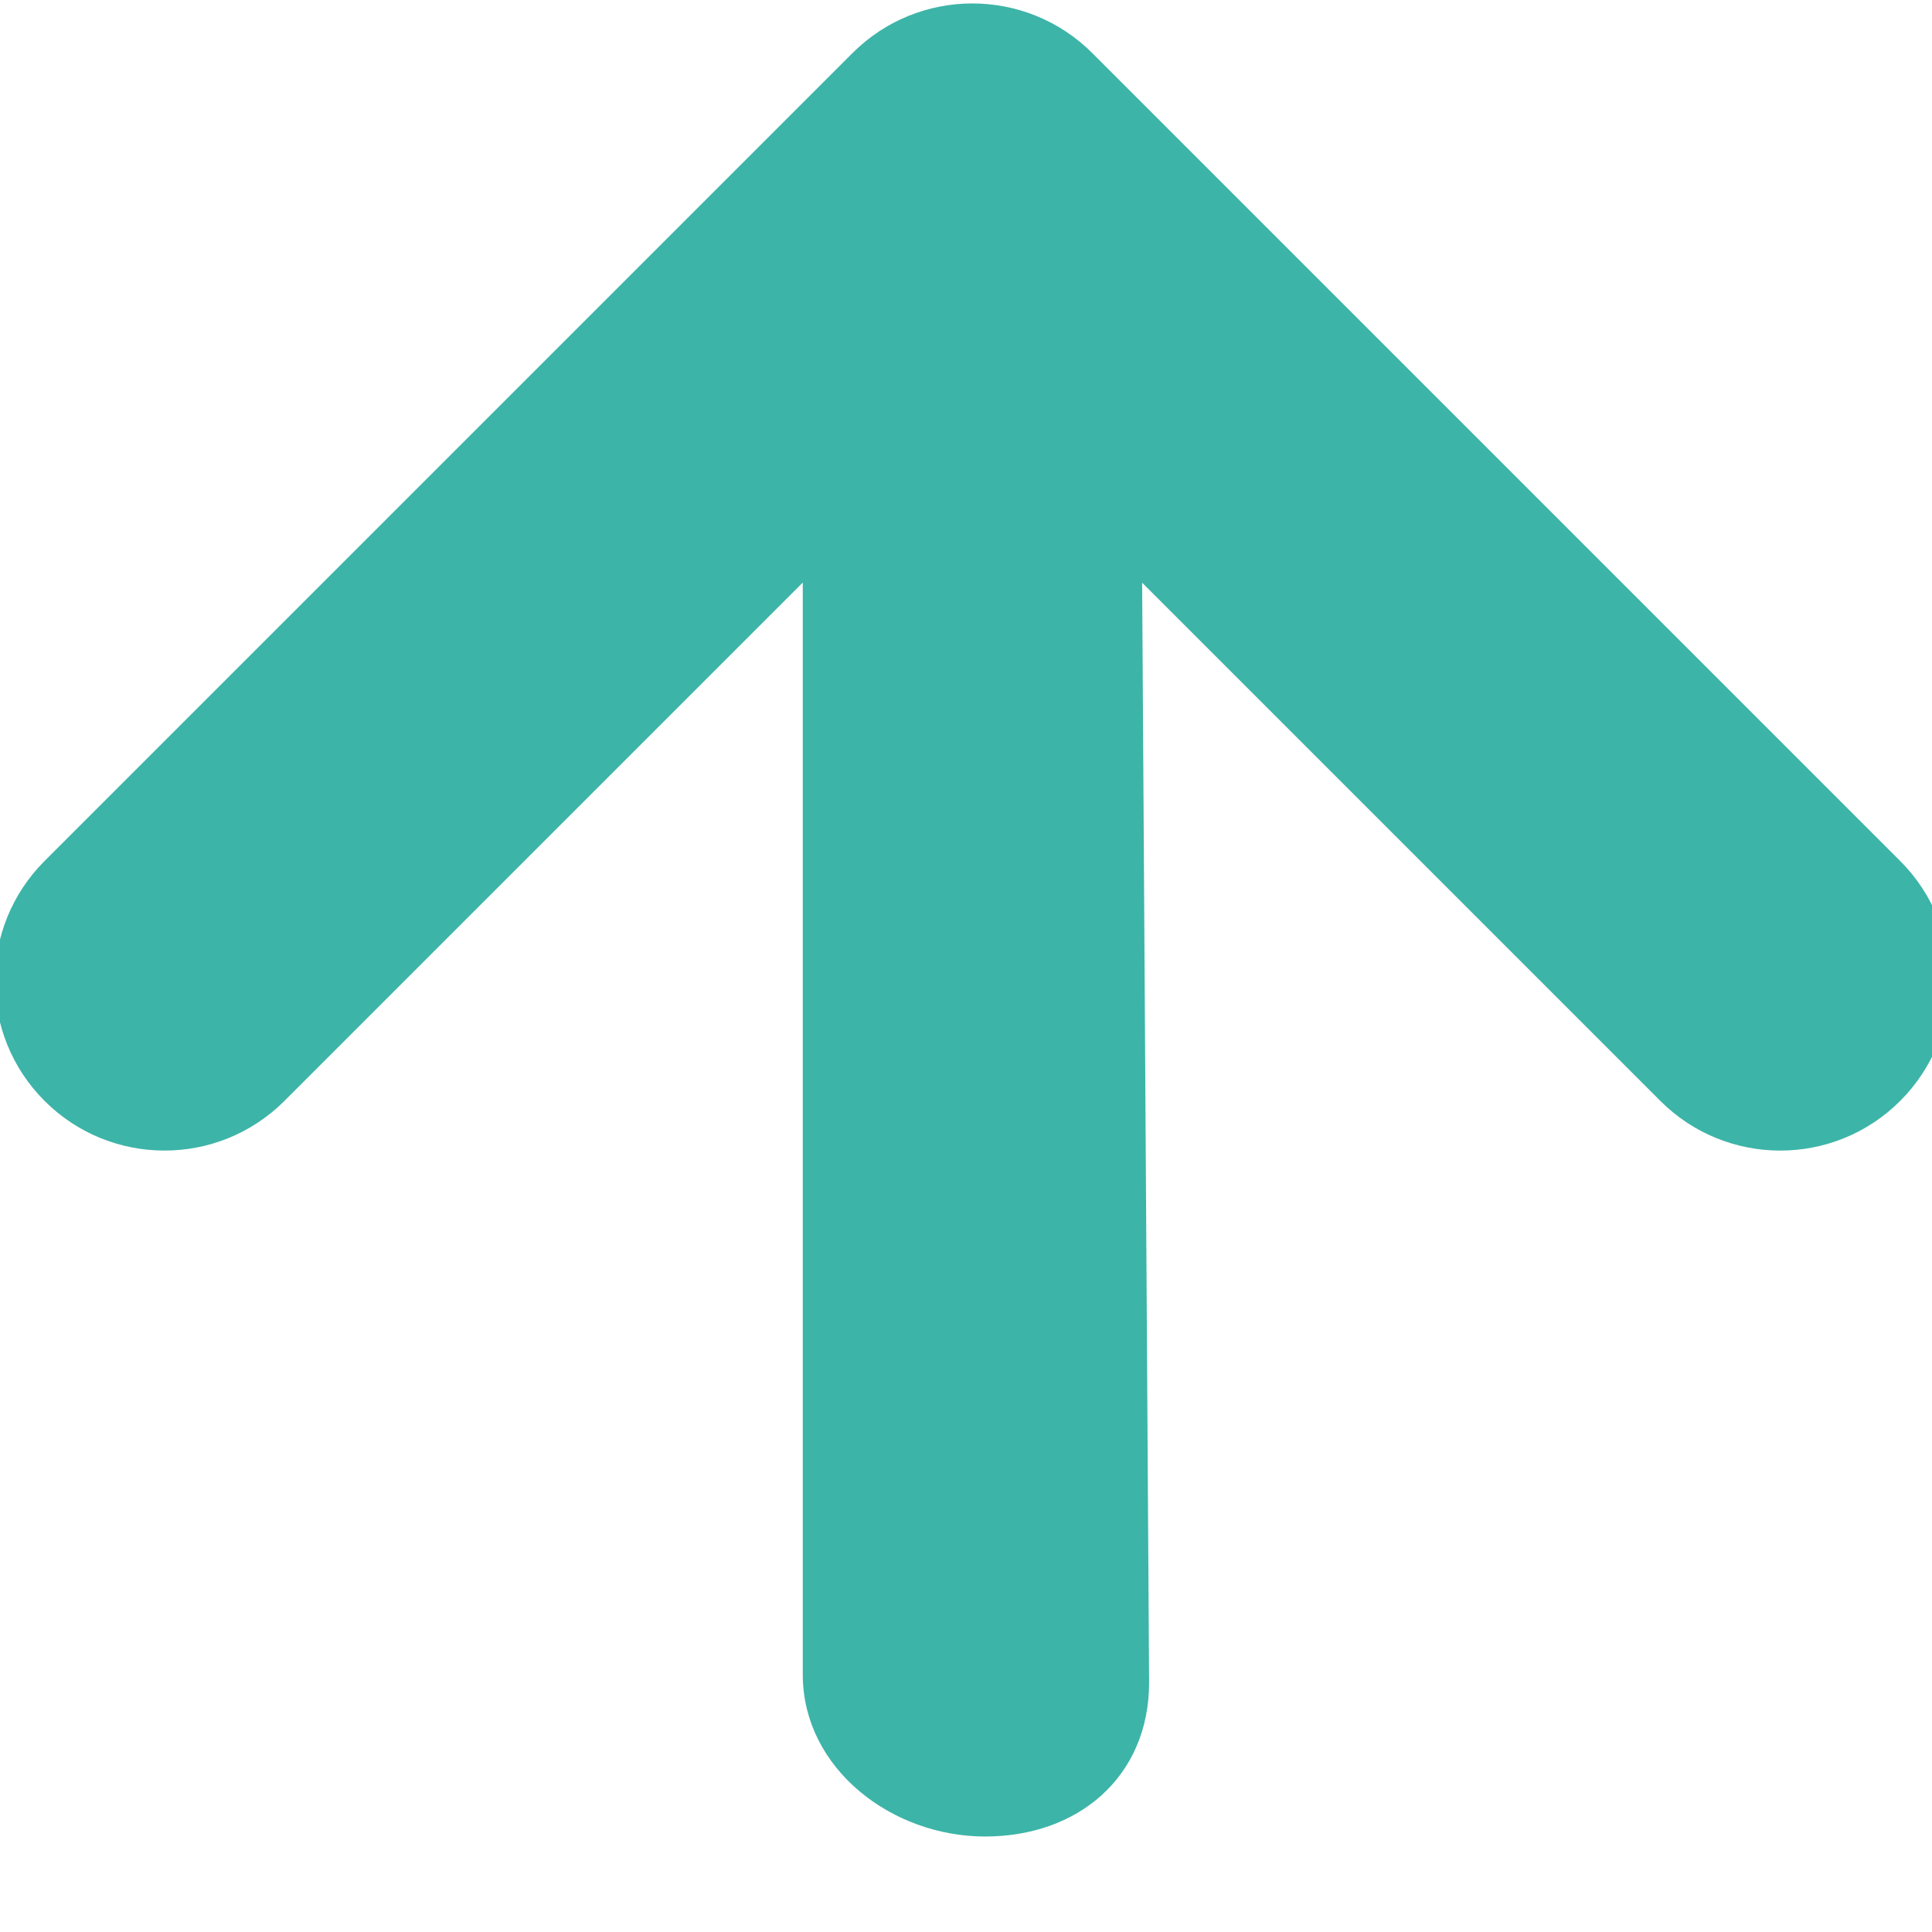 <svg width="120" height="120" xmlns="http://www.w3.org/2000/svg" version="1.1" xml:space="preserve">
 <g id="Layer_1">
  <title>Layer 1</title>
  <g stroke="null" id="svg_1">
   <path stroke="#3db4a8" fill="#3db4a8" d="m17.314,68.025l33.047,-33.047l0,69.029c0,5.542 5.282,9.562 10.825,9.562c5.542,0 9.687,-3.522 9.687,-9.064l-0.44,-69.527l33.047,33.047c1.959,1.96 4.527,2.94 7.096,2.94c2.568,0 5.137,-0.98 7.096,-2.94c3.919,-3.919 3.919,-10.273 0,-14.193l-50.179,-50.179c-3.919,-3.919 -10.273,-3.919 -14.193,0l-50.179,50.179c-3.919,3.919 -3.919,10.273 0,14.193c3.919,3.919 10.274,3.919 14.193,0l0,0z" id="svg_2"/>
   <g stroke="null" id="svg_3"/>
   <g stroke="null" id="svg_4"/>
   <g stroke="null" id="svg_5"/>
   <g stroke="null" id="svg_6"/>
   <g stroke="null" id="svg_7"/>
   <g stroke="null" id="svg_8"/>
   <g stroke="null" id="svg_9"/>
   <g stroke="null" id="svg_10"/>
   <g stroke="null" id="svg_11"/>
   <g stroke="null" id="svg_12"/>
   <g stroke="null" id="svg_13"/>
   <g stroke="null" id="svg_14"/>
   <g stroke="null" id="svg_15"/>
   <g stroke="null" id="svg_16"/>
   <g stroke="null" id="svg_17"/>
  </g>
 </g>

</svg>